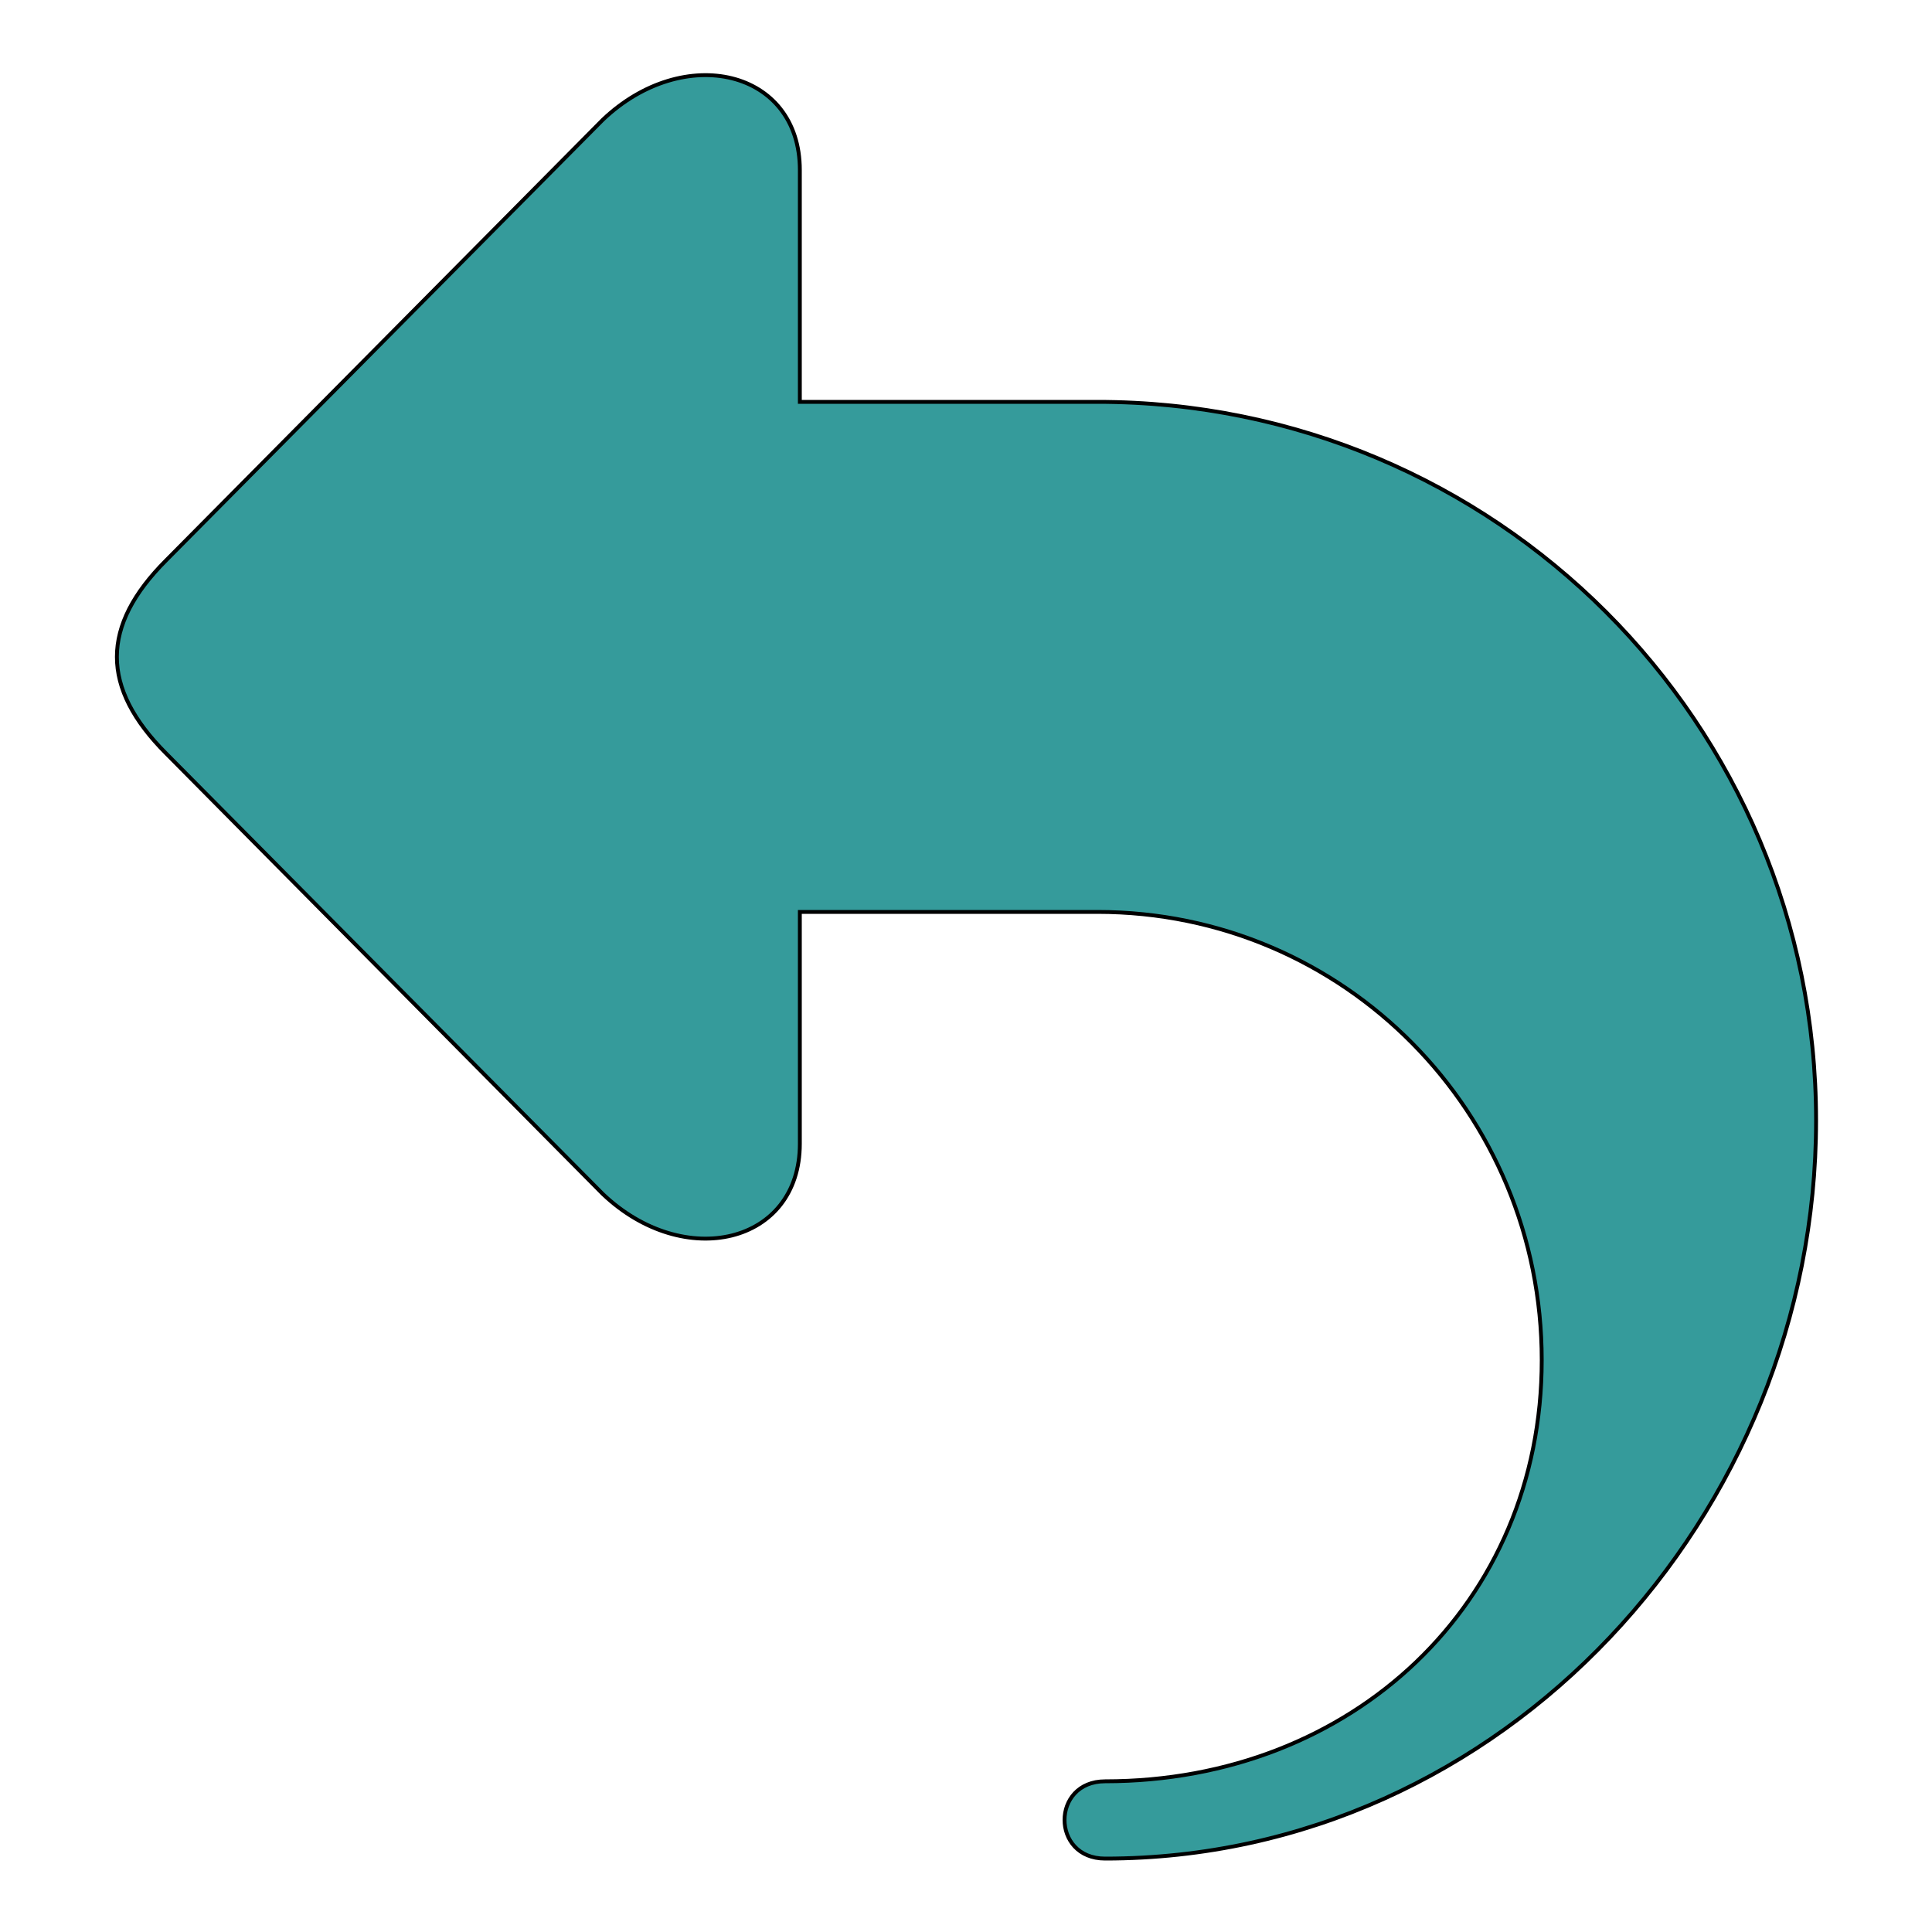 <?xml version="1.0" encoding="UTF-8" standalone="no"?>
<!-- Creator: CorelDRAW X6 -->

<svg
   xml:space="preserve"
   width="100%"
   height="100%"
   version="1.1"
   style="shape-rendering:geometricPrecision; text-rendering:geometricPrecision; image-rendering:optimizeQuality; fill-rule:evenodd; clip-rule:evenodd"
   viewBox="0 0 500 500"
   id="svg1"
   sodipodi:docname="undomono_105882.svg"
   inkscape:version="1.3.2 (091e20e, 2023-11-25, custom)"
   xmlns:inkscape="http://www.inkscape.org/namespaces/inkscape"
   xmlns:sodipodi="http://sodipodi.sourceforge.net/DTD/sodipodi-0.dtd"
   xmlns="http://www.w3.org/2000/svg"
   xmlns:svg="http://www.w3.org/2000/svg"><sodipodi:namedview
   id="namedview1"
   pagecolor="#ffffff"
   bordercolor="#000000"
   borderopacity="0.25"
   inkscape:showpageshadow="2"
   inkscape:pageopacity="0.0"
   inkscape:pagecheckerboard="0"
   inkscape:deskcolor="#d1d1d1"
   inkscape:zoom="1.154"
   inkscape:cx="250"
   inkscape:cy="250"
   inkscape:window-width="1760"
   inkscape:window-height="919"
   inkscape:window-x="-8"
   inkscape:window-y="-8"
   inkscape:window-maximized="1"
   inkscape:current-layer="Layer_x0020_1" />
 <defs
   id="defs1">
  <style
   type="text/css"
   id="style1">
   <![CDATA[
    .fil0 {fill:#202020}
   ]]>
  </style>
 </defs>
 <g
   id="Layer_x0020_1"
   inkscape:label="Layer 1">
  <path
   class="fil0"
   d="M286 461c-14,0 -14,20 0,20 103,0 184,-89 184,-191 0,-103 -83,-186 -186,-186l-77 0 0 -60c0,-26 -30,-33 -51,-13l-113 114c-17,17 -17,33 0,50l113 114c21,20 51,13 51,-13l0 -60 77 0c64,0 115,52 115,116 0,63 -49,109 -113,109z"
   id="path1"
   inkscape:label="path1"
   style="fill:#359b9b;fill-opacity:1;paint-order:fill markers stroke;stroke:#000000;stroke-opacity:1" />
 </g>
</svg>
